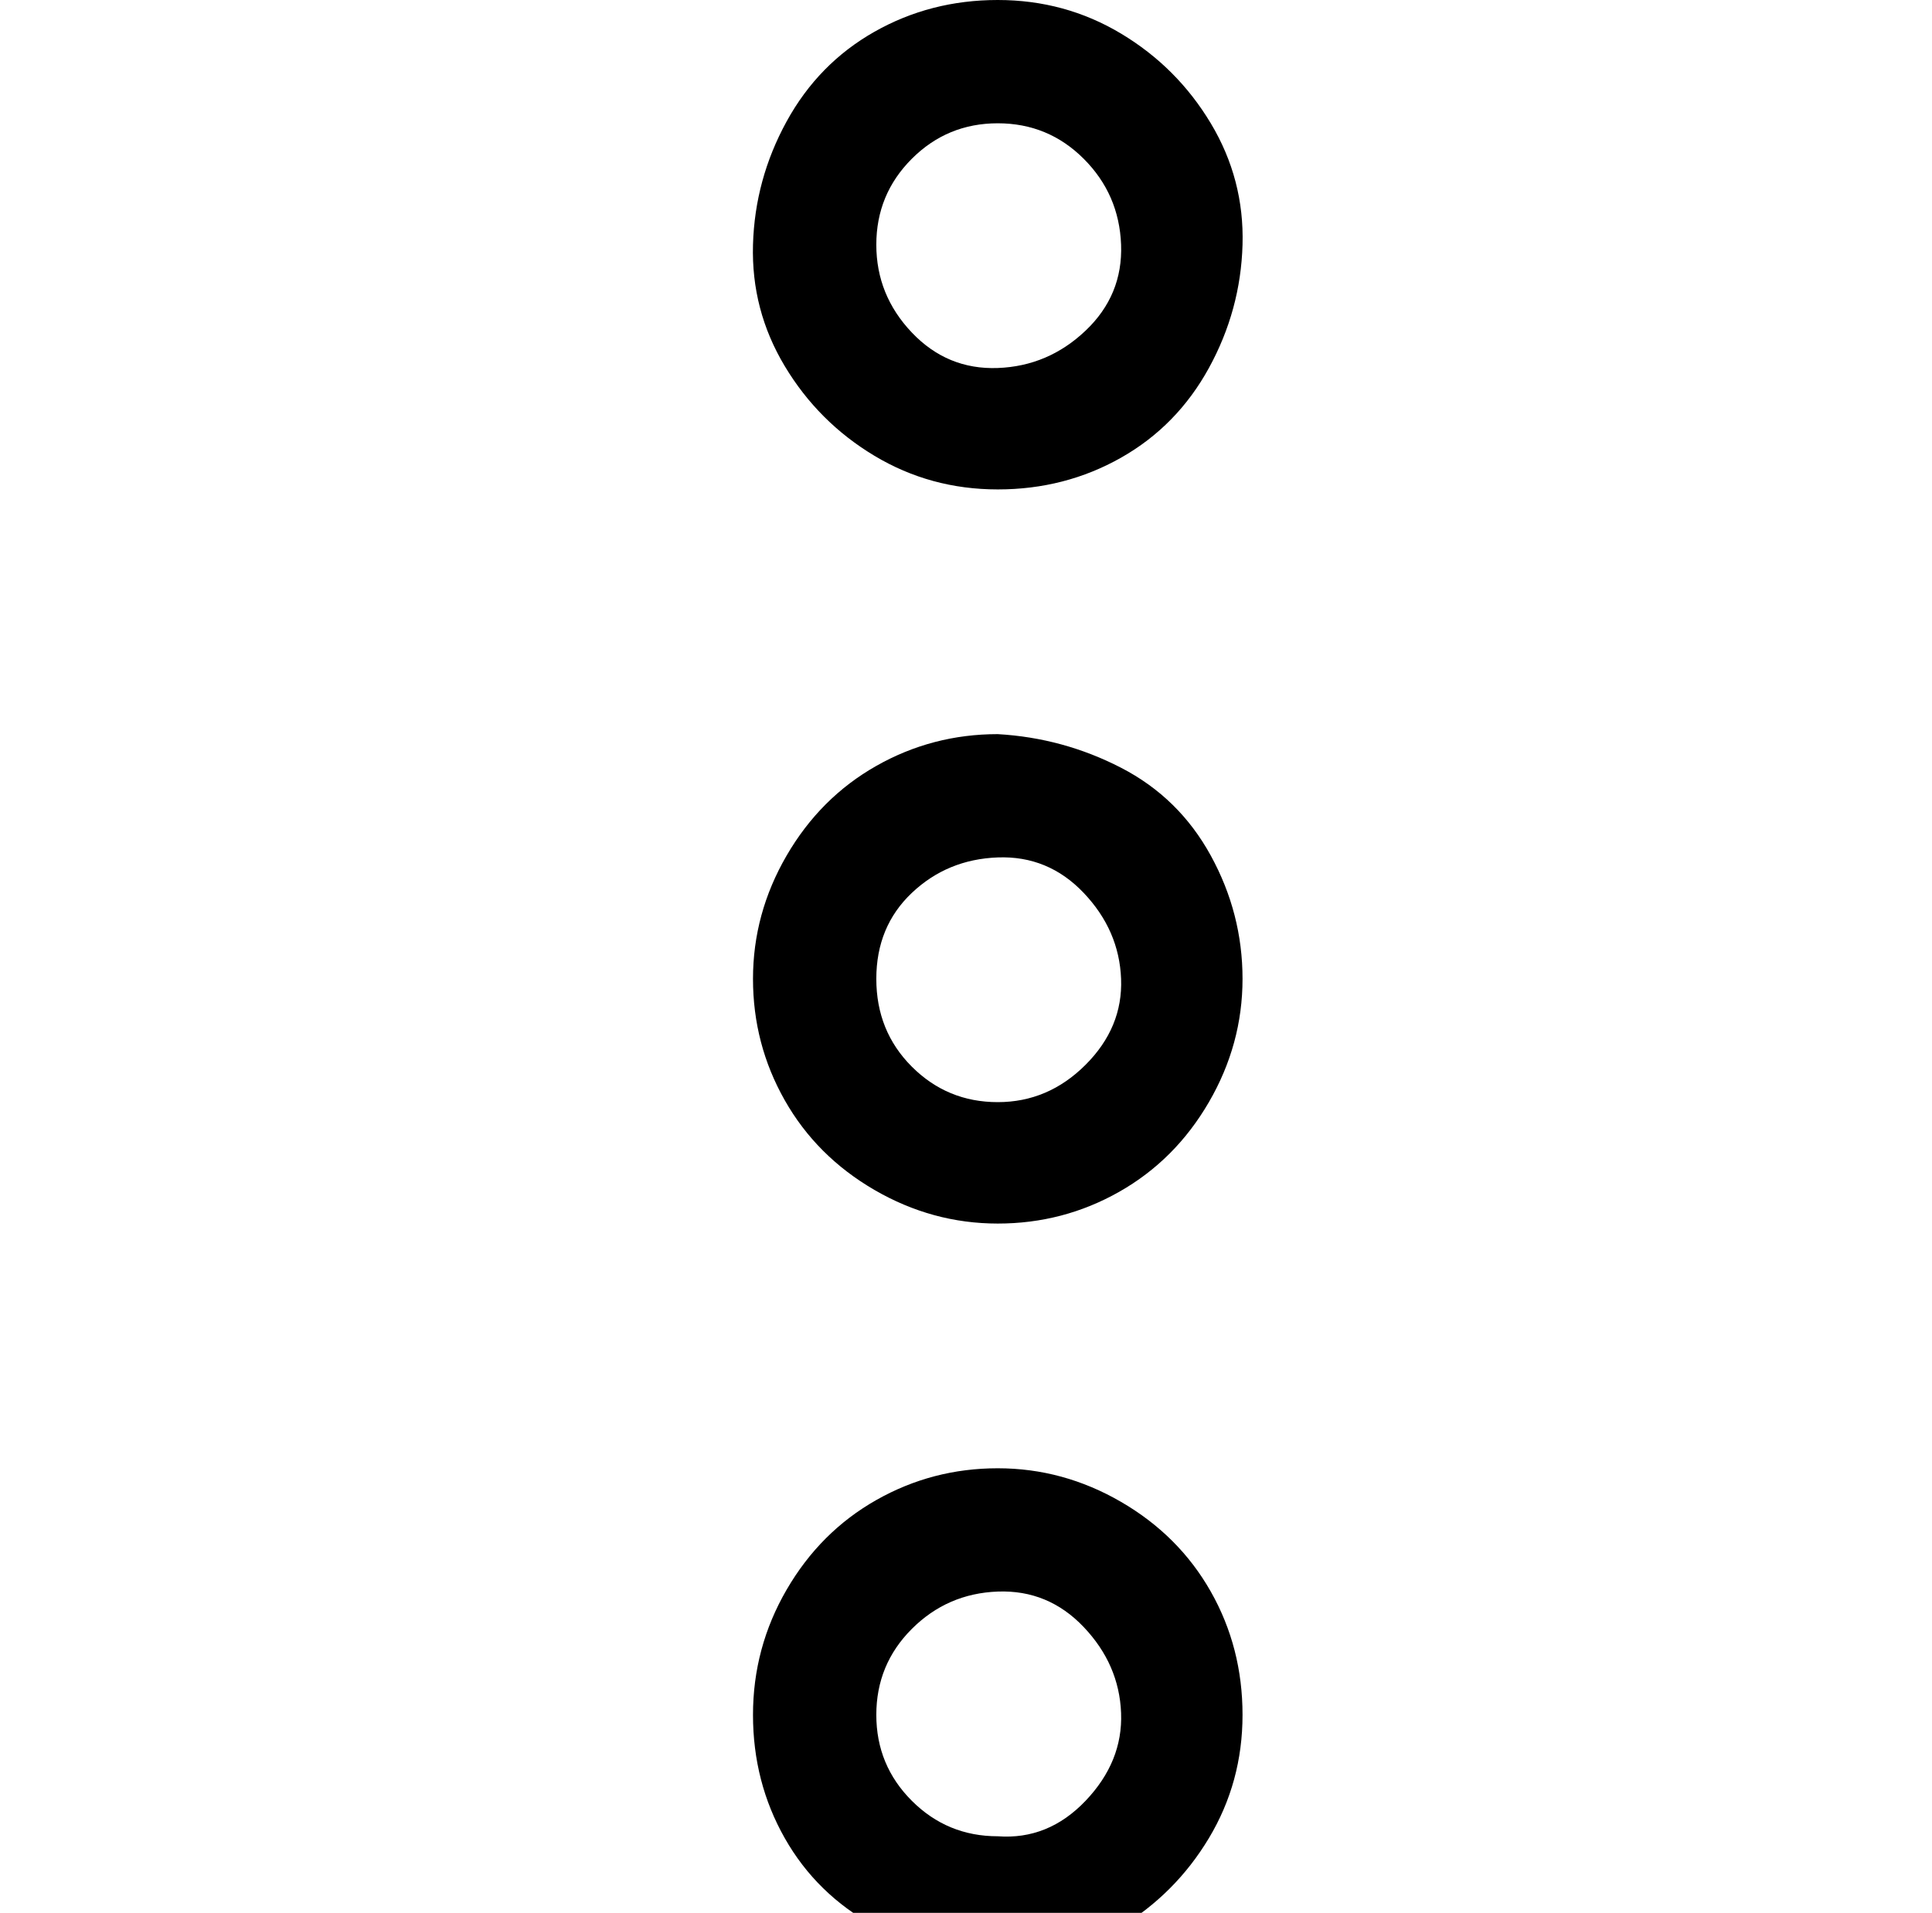 <?xml version="1.0" standalone="no"?>
<!DOCTYPE svg PUBLIC "-//W3C//DTD SVG 1.1//EN" "http://www.w3.org/Graphics/SVG/1.1/DTD/svg11.dtd" >
<svg xmlns="http://www.w3.org/2000/svg" xmlns:xlink="http://www.w3.org/1999/xlink" version="1.1" viewBox="-10 0 1034 1024">
   <path fill="currentColor"
d="M524 393q-35 0 -65 17t-48 48t-18 66t17 65t48 48t66 18t65 -17t48 -48t18 -66t-17 -66t-48 -47t-66 -18zM524 590q-27 0 -46 -19t-19 -47t19 -46t46 -19t46 19t20 46t-19 46t-47 20zM524 262q36 0 66 -17t47 -48t18 -66t-17 -65t-48 -48t-66 -18t-66 17t-47 48t-18 66
t17 65t48 48t66 18zM524 66q27 0 46 19t20 46t-19 46t-47 20t-46 -19t-19 -47t19 -46t46 -19zM524 786q-35 0 -65 17t-48 48t-18 67t17 66t48 47t66 18t65 -17t48 -48t18 -66t-17 -66t-48 -48t-66 -18zM524 983q-27 0 -46 -19t-19 -46t19 -46t46 -20t46 19t20 46t-19 47
t-47 19z" />
</svg>
